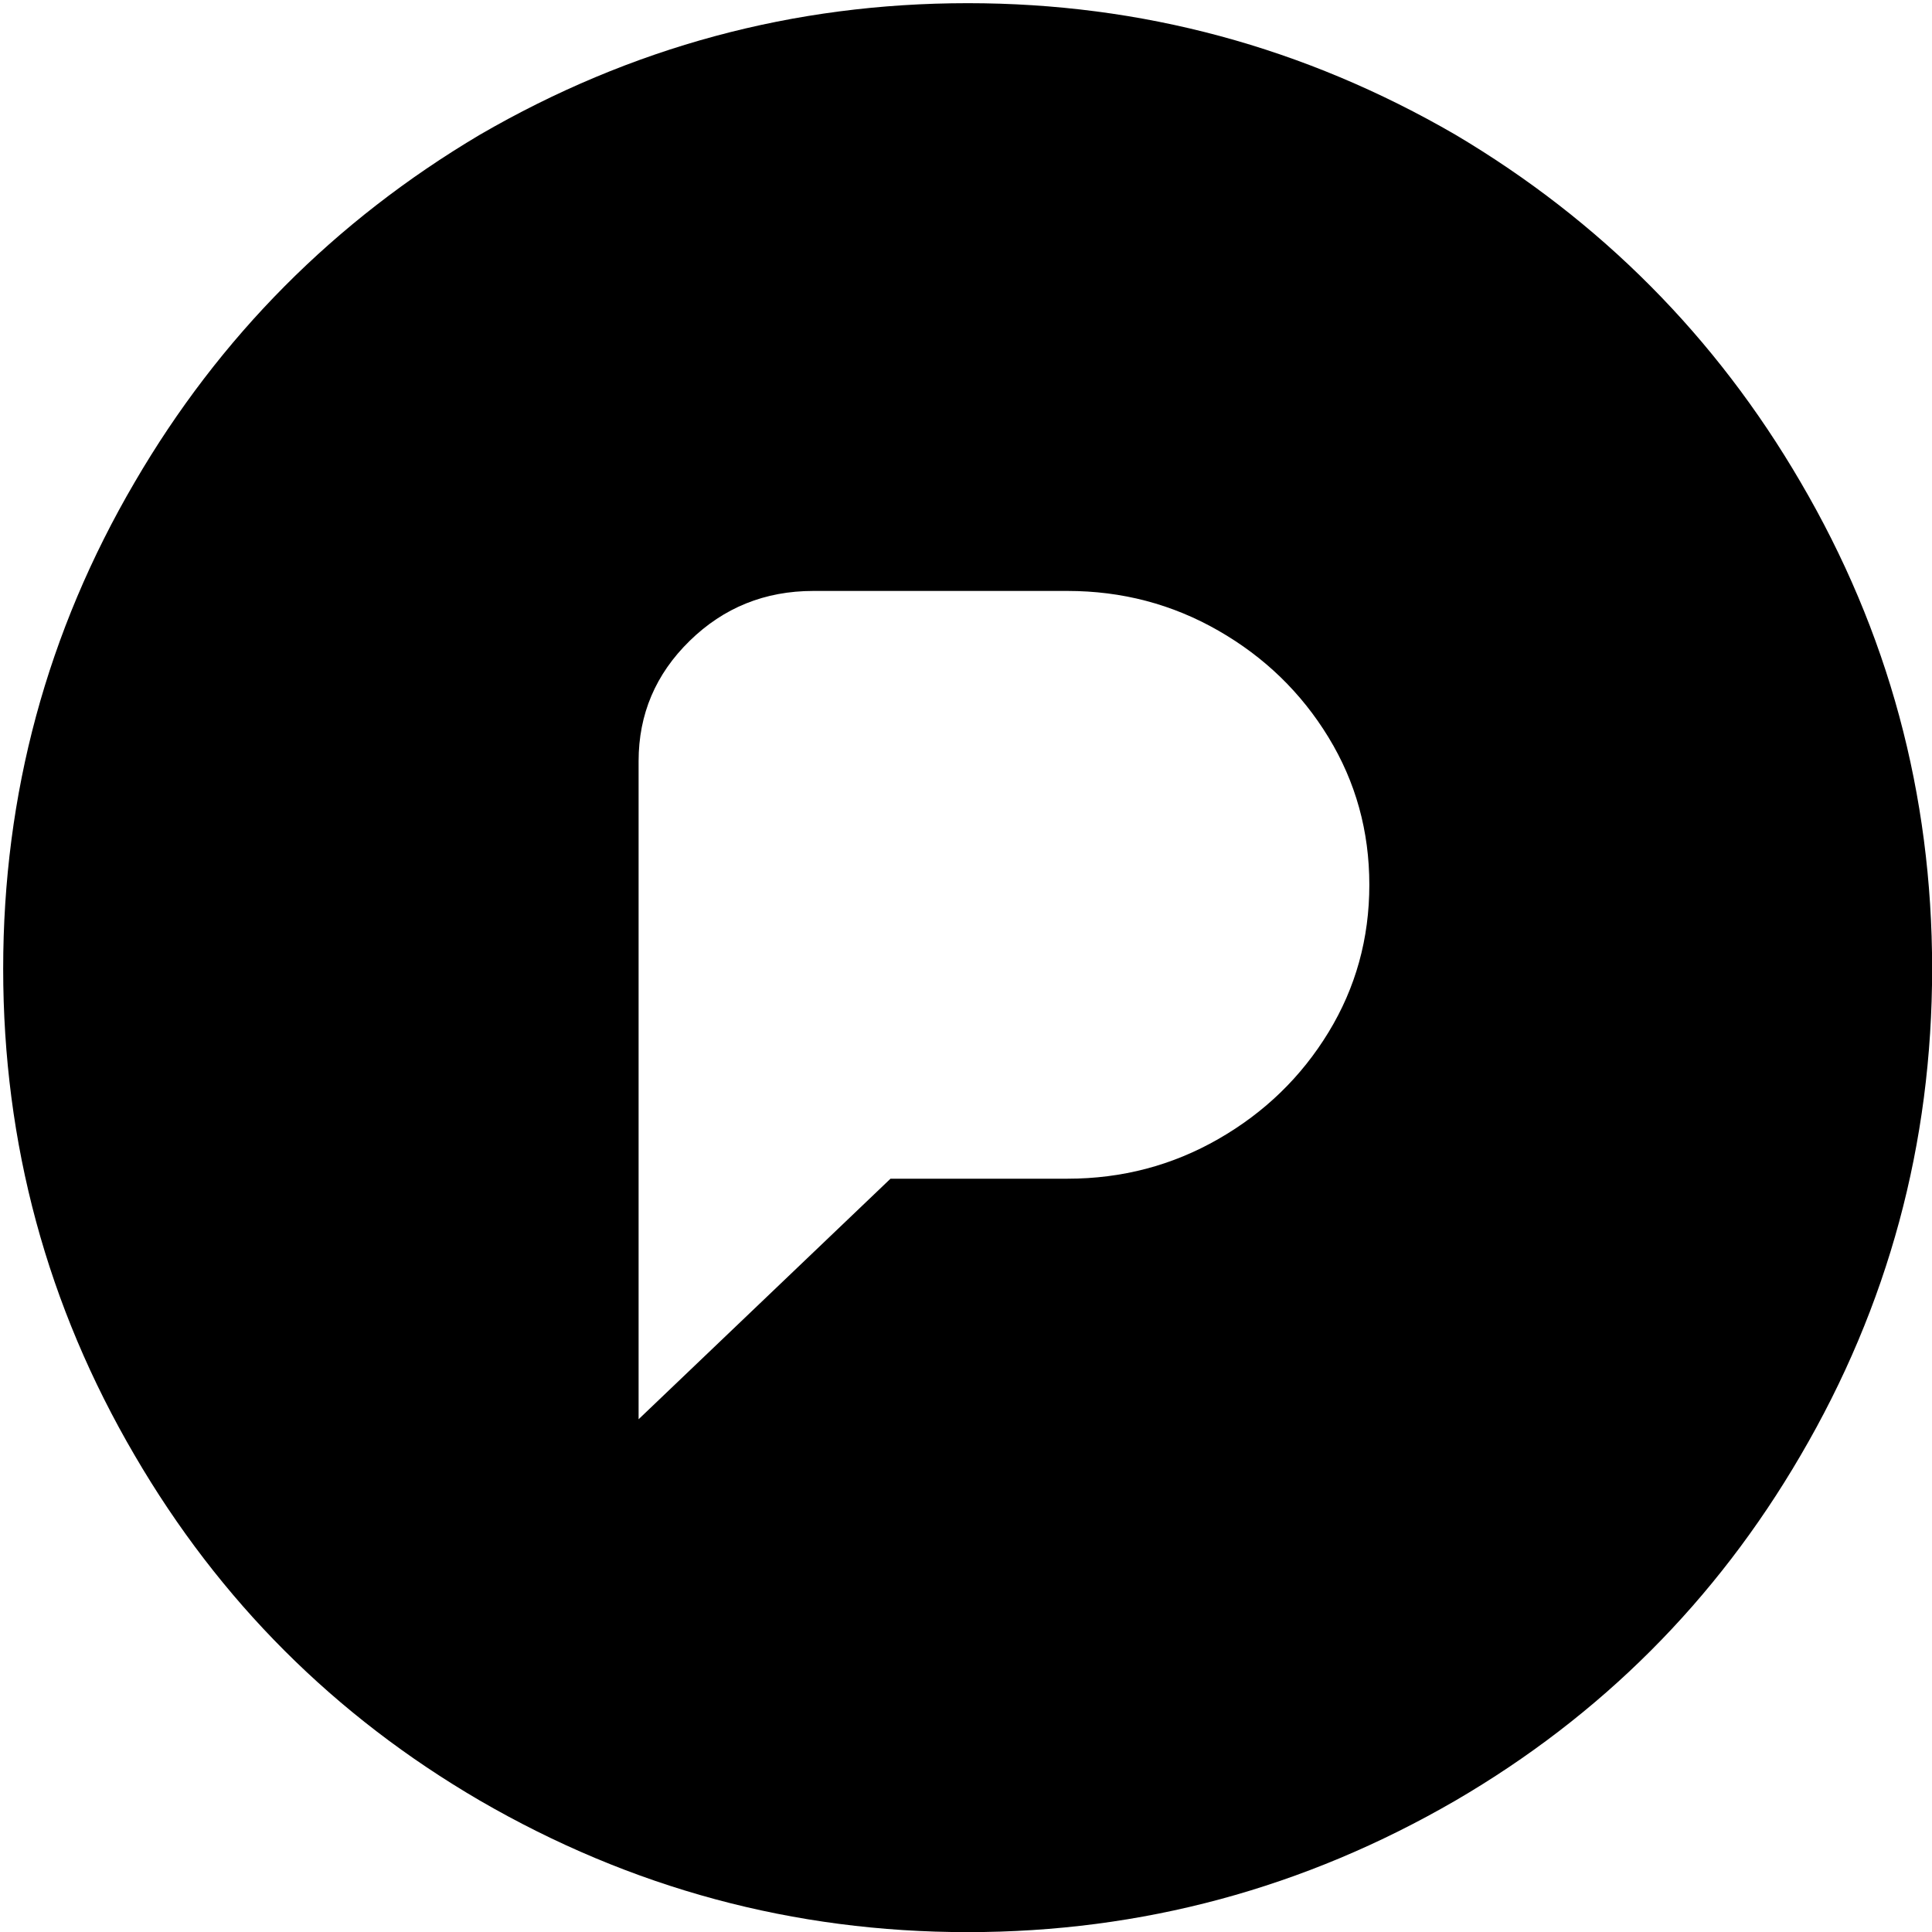 <svg xmlns="http://www.w3.org/2000/svg" viewBox="-10 -5 1034 1034">
	<path d="m 507.885,-3.298 q -139.673,0 -261.128,70.444 Q 130.161,136.375 62.146,252.972 -8.298,373.212 -8.298,513.493 q 0,140.28 70.444,260.521 68.015,116.597 184.611,184.611 121.455,70.444 261.128,70.444 139.673,0 261.128,-70.444 116.597,-68.015 184.611,-184.611 70.444,-120.24 70.444,-260.521 0,-140.28 -70.444,-260.521 Q 885.61,136.375 769.013,67.146 647.558,-3.298 507.885,-3.298 Z M 425.296,311.27 h 136.029 q 43.724,0 80.767,21.255 37.044,21.255 58.906,57.084 21.862,35.829 21.862,78.946 0,43.116 -21.862,78.946 -21.862,35.829 -58.906,57.084 -37.044,21.255 -80.767,21.255 H 466.591 L 331.776,754.58 V 402.361 q 0,-37.651 27.327,-64.371 27.327,-26.72 66.193,-26.72 z" />
</svg>
